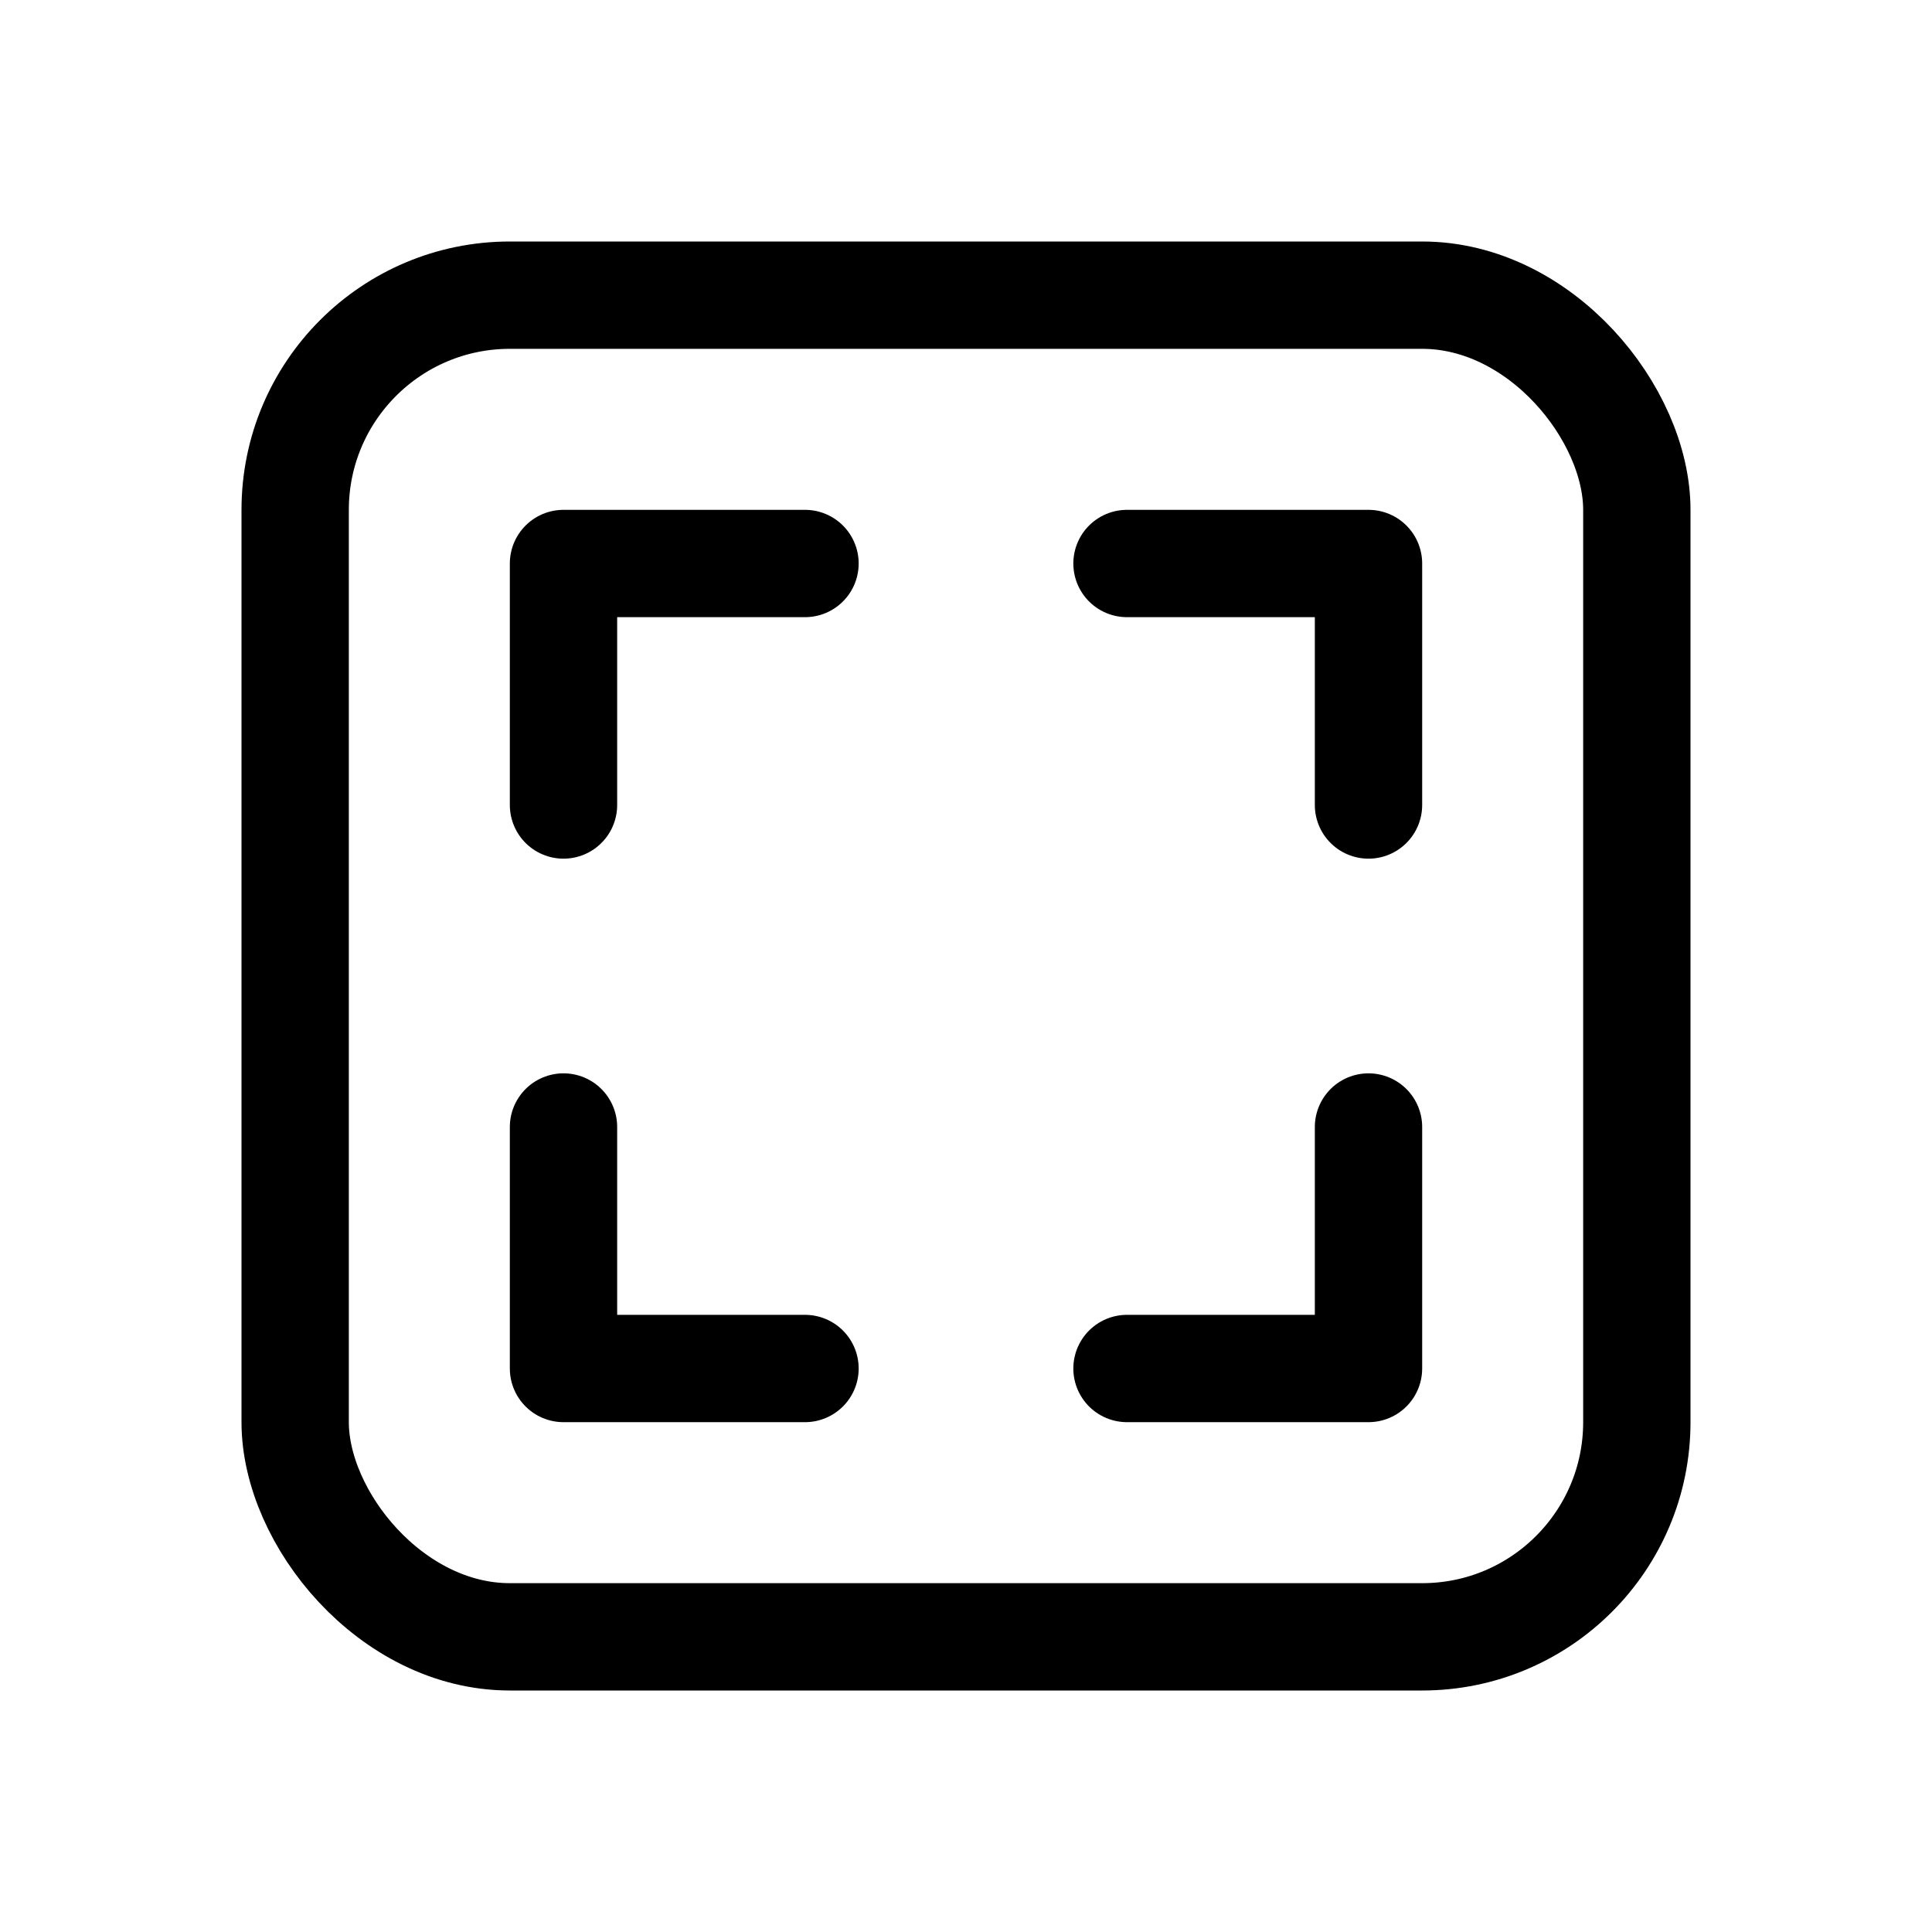 <svg xmlns="http://www.w3.org/2000/svg" height="18" width="18" viewBox="0 0 18 18"><title>square expand</title><g fill="none" stroke="currentColor" class="nc-icon-wrapper"><rect x="2.75" y="2.75" width="12.5" height="12.5" rx="2" ry="2" stroke-linecap="round" stroke-linejoin="round"></rect><polyline points="7.5 12.75 5.25 12.75 5.25 10.5" stroke-linecap="round" stroke-linejoin="round" stroke="currentColor"></polyline><polyline points="12.75 10.5 12.75 12.75 10.5 12.75" stroke-linecap="round" stroke-linejoin="round" stroke="currentColor"></polyline><polyline points="10.5 5.25 12.75 5.25 12.75 7.5" stroke-linecap="round" stroke-linejoin="round" stroke="currentColor"></polyline><polyline points="5.25 7.5 5.25 5.25 7.5 5.25" stroke-linecap="round" stroke-linejoin="round" stroke="currentColor"></polyline></g></svg>